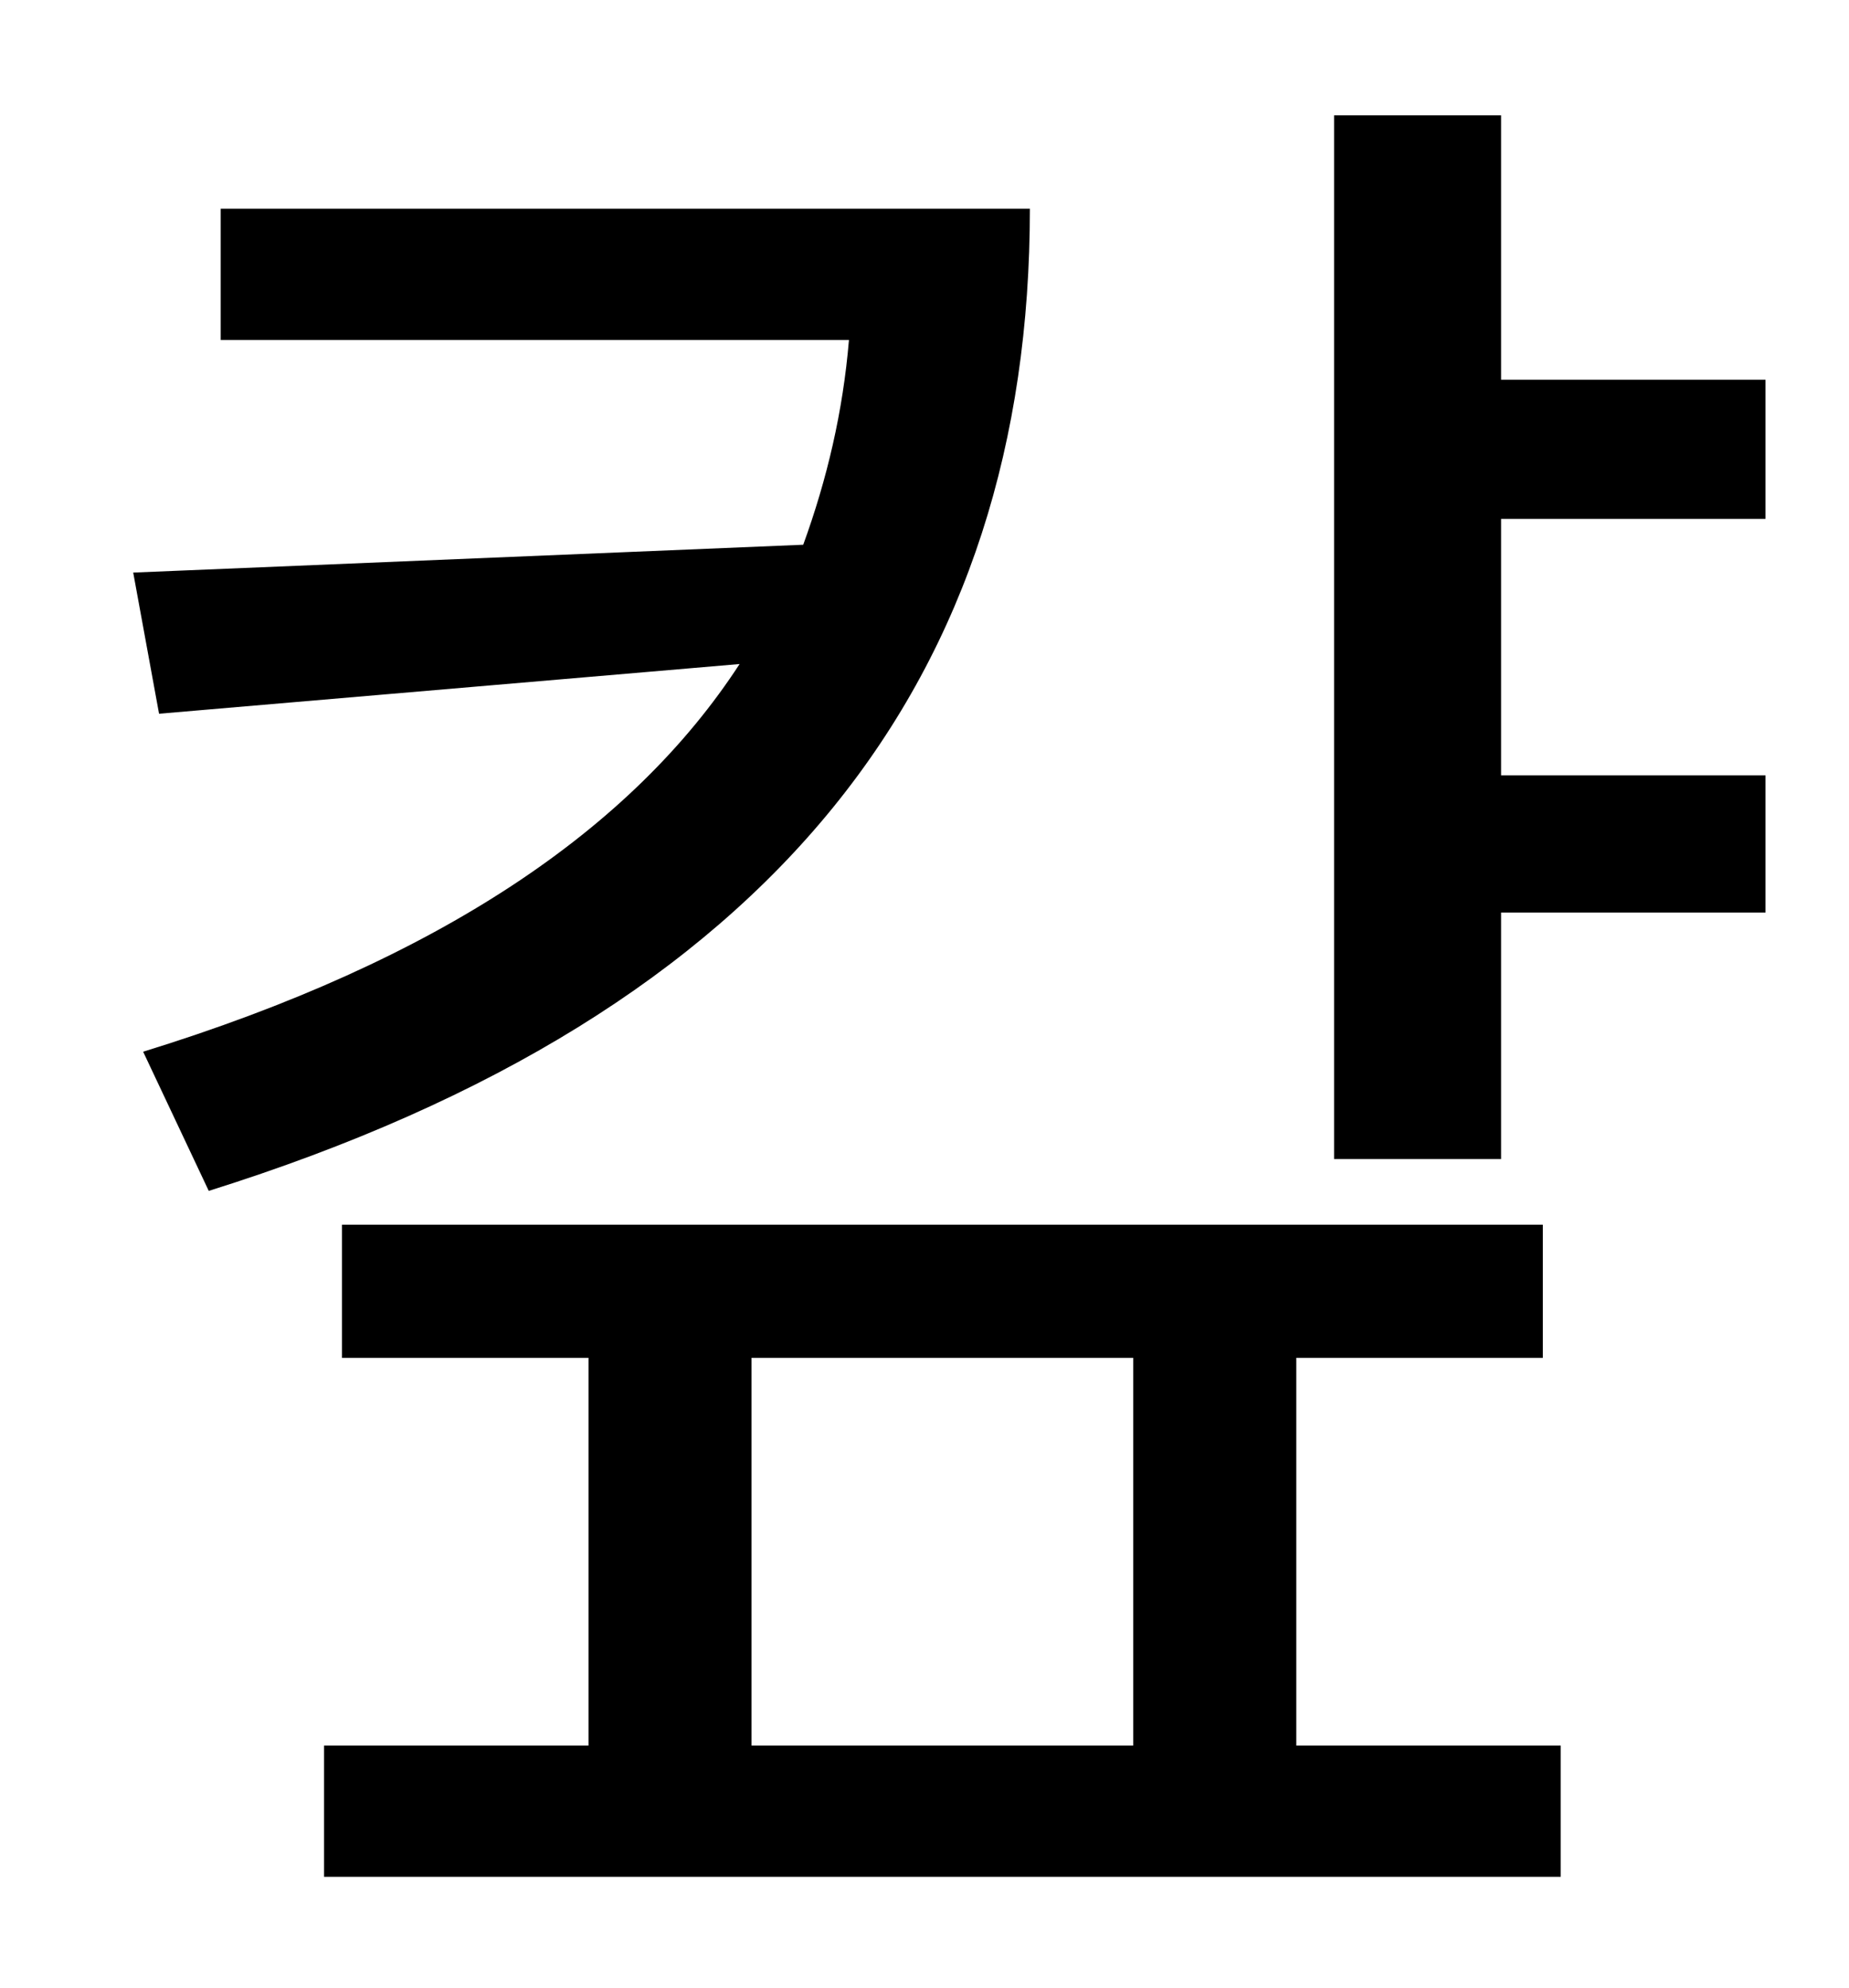 <?xml version="1.0" standalone="no"?>
<!DOCTYPE svg PUBLIC "-//W3C//DTD SVG 1.1//EN" "http://www.w3.org/Graphics/SVG/1.1/DTD/svg11.dtd" >
<svg xmlns="http://www.w3.org/2000/svg" xmlns:xlink="http://www.w3.org/1999/xlink" version="1.1" viewBox="-10 0 930 1000">
   <path fill="currentColor"
d="M101 105h407c0 234 -126 404 -413 494l-33 -70c149 -46 246 -112 300 -195l-292 25l-13 -71l337 -14c12 -33 20 -67 23 -103h-316v-66zM368 683v195h192v-195h-192zM642 683v195h133v66h-622v-66h133v-195h-124v-67h604v67h-124zM878 261h-133v129h133v69h-133v124h-84
v-525h84v133h133v70z" />
</svg>
